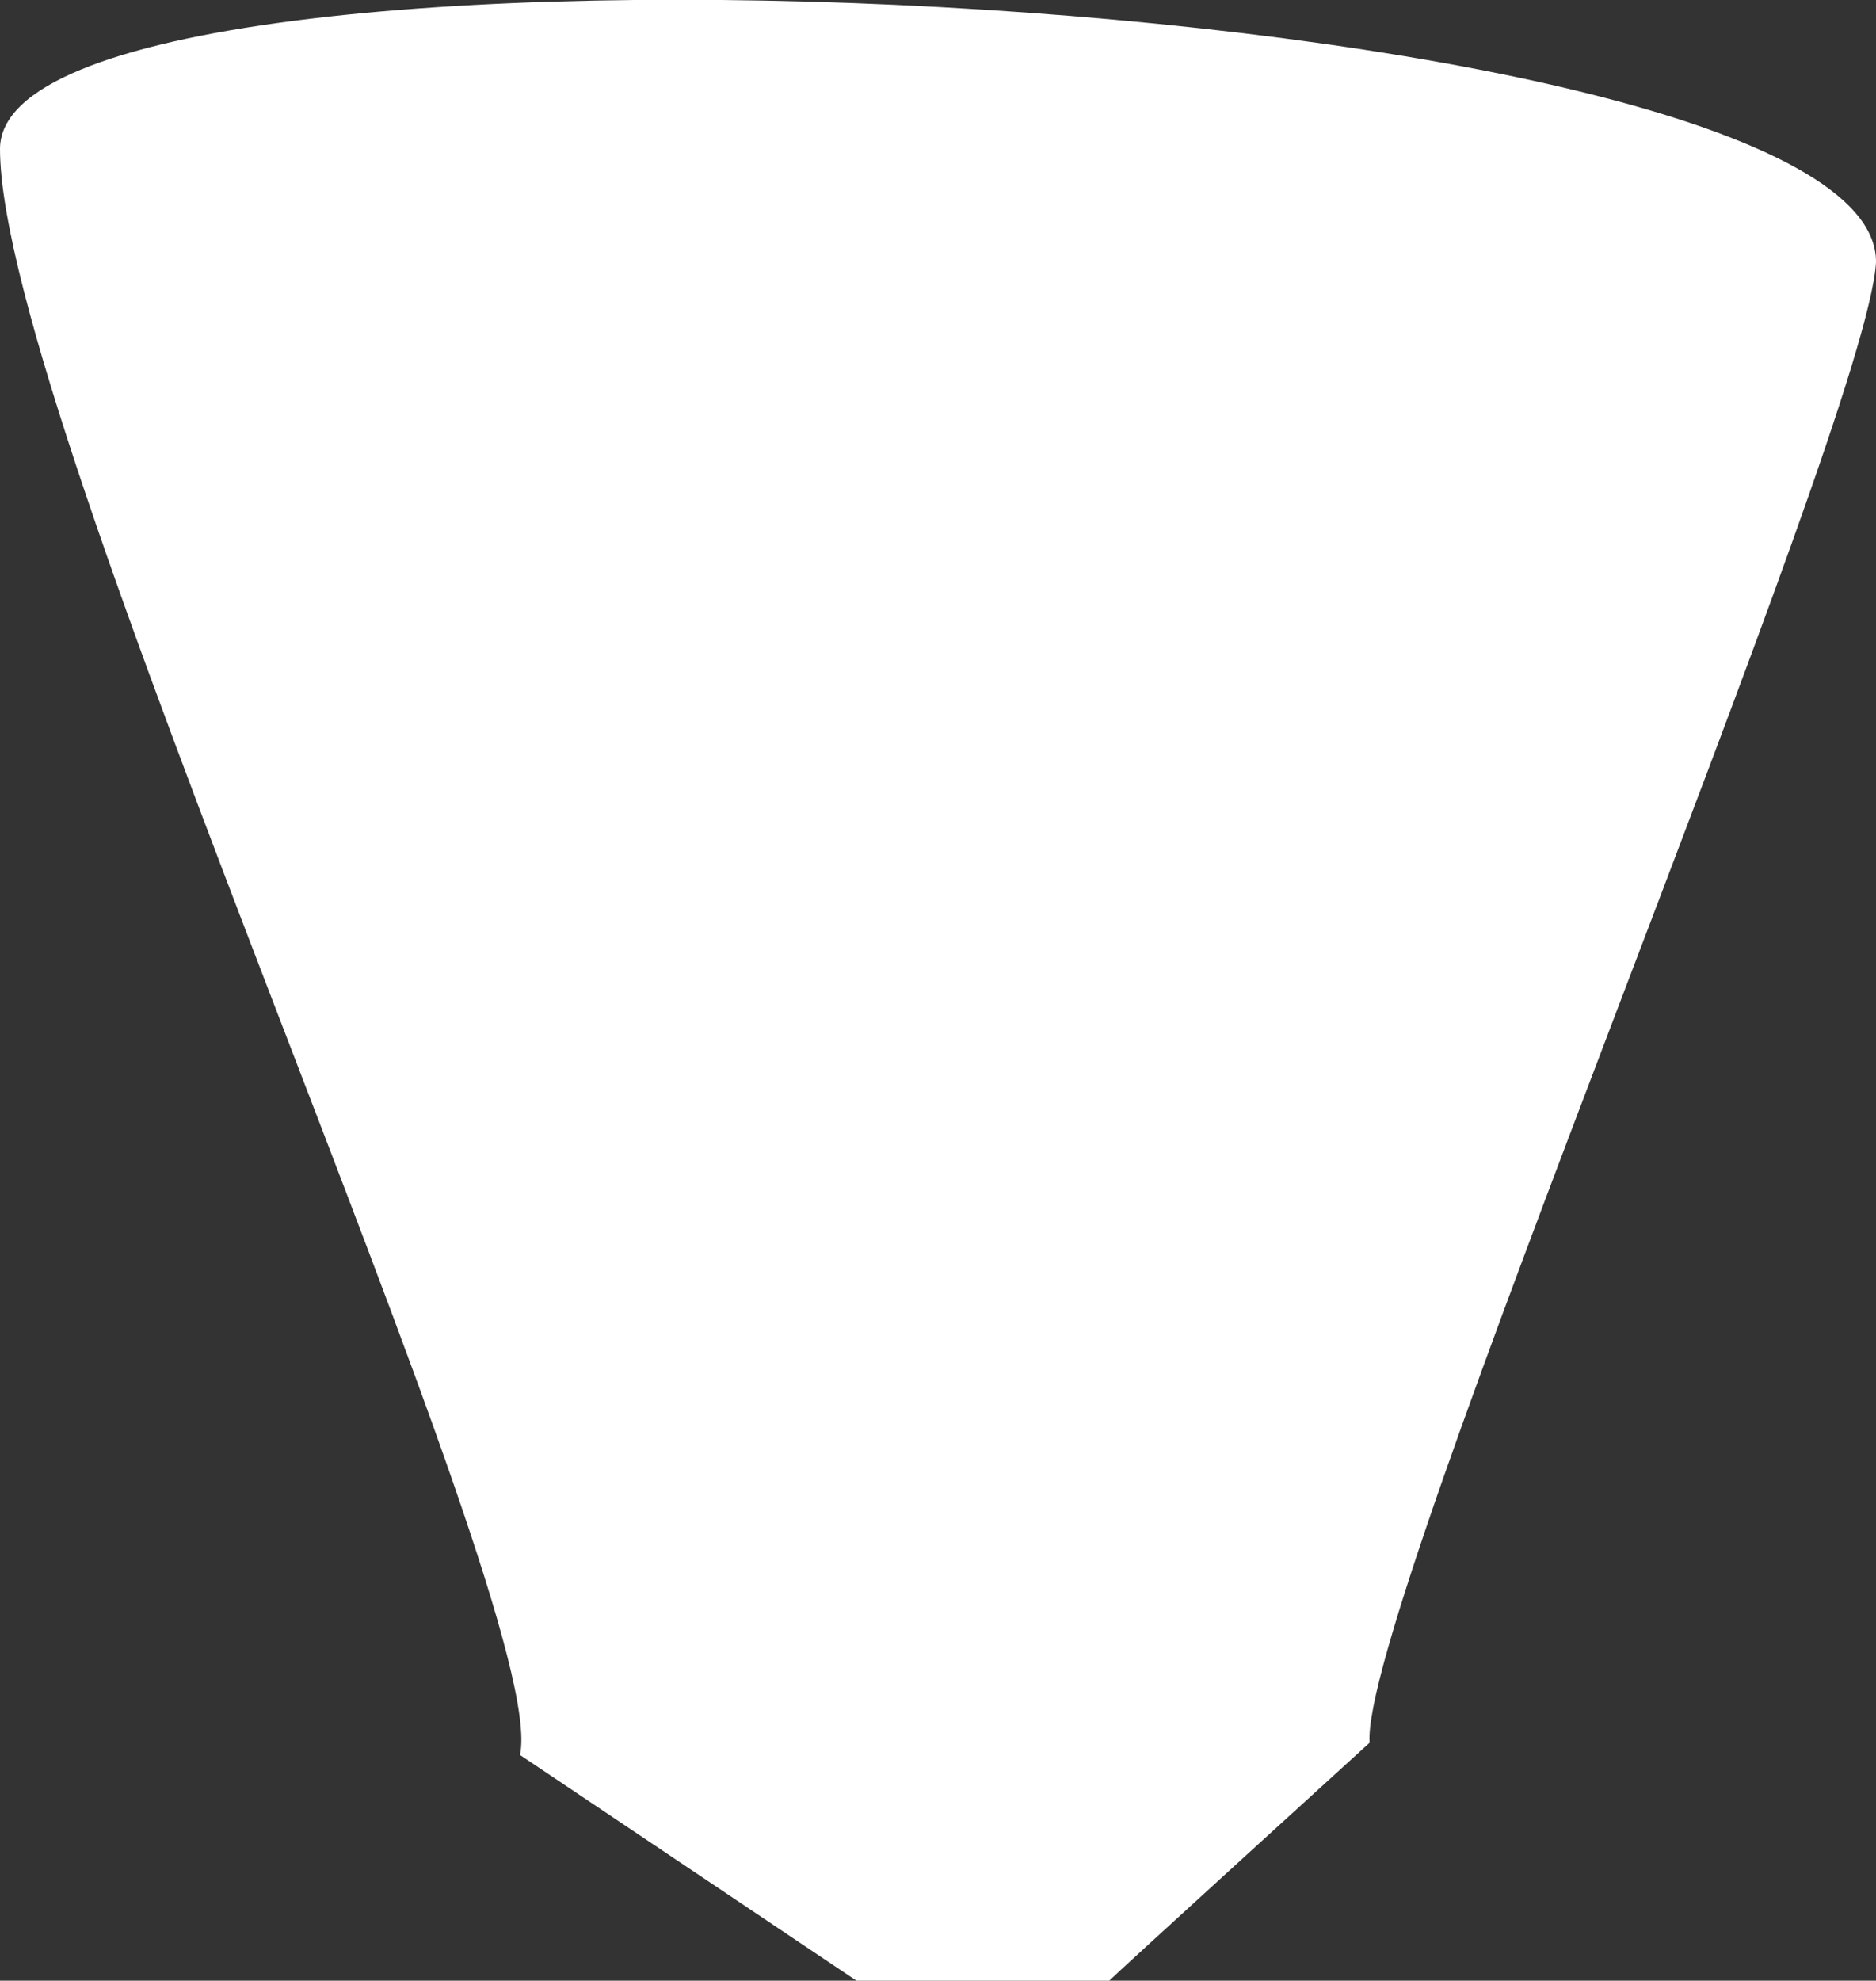 <svg
  xmlns="http://www.w3.org/2000/svg" viewBox="0 0 27.6 29.13">
  <rect x="0" y="0" width="27.6" height="29.13" fill="#333333" stroke="none"/>
  <defs>
    <style>.cls-1{fill:#fff;}</style>
  </defs>
  <title>Asset 4</title>
  <g id="Layer_2" data-name="Layer 2">
    <g id="OBJECTS">
      <path id="Torso" class="cls-1" d="M27.6,3.86c-.14,2.41-7.6,19.82-7.45,21.77,0,0-3.8,3.46-3.83,3.5H12.6L7.65,25.81C8.13,23.66,0,6.21,0,2.19,0-1.54,27.65-.2,27.6,3.86Z"/>
    </g>
  </g>
</svg>